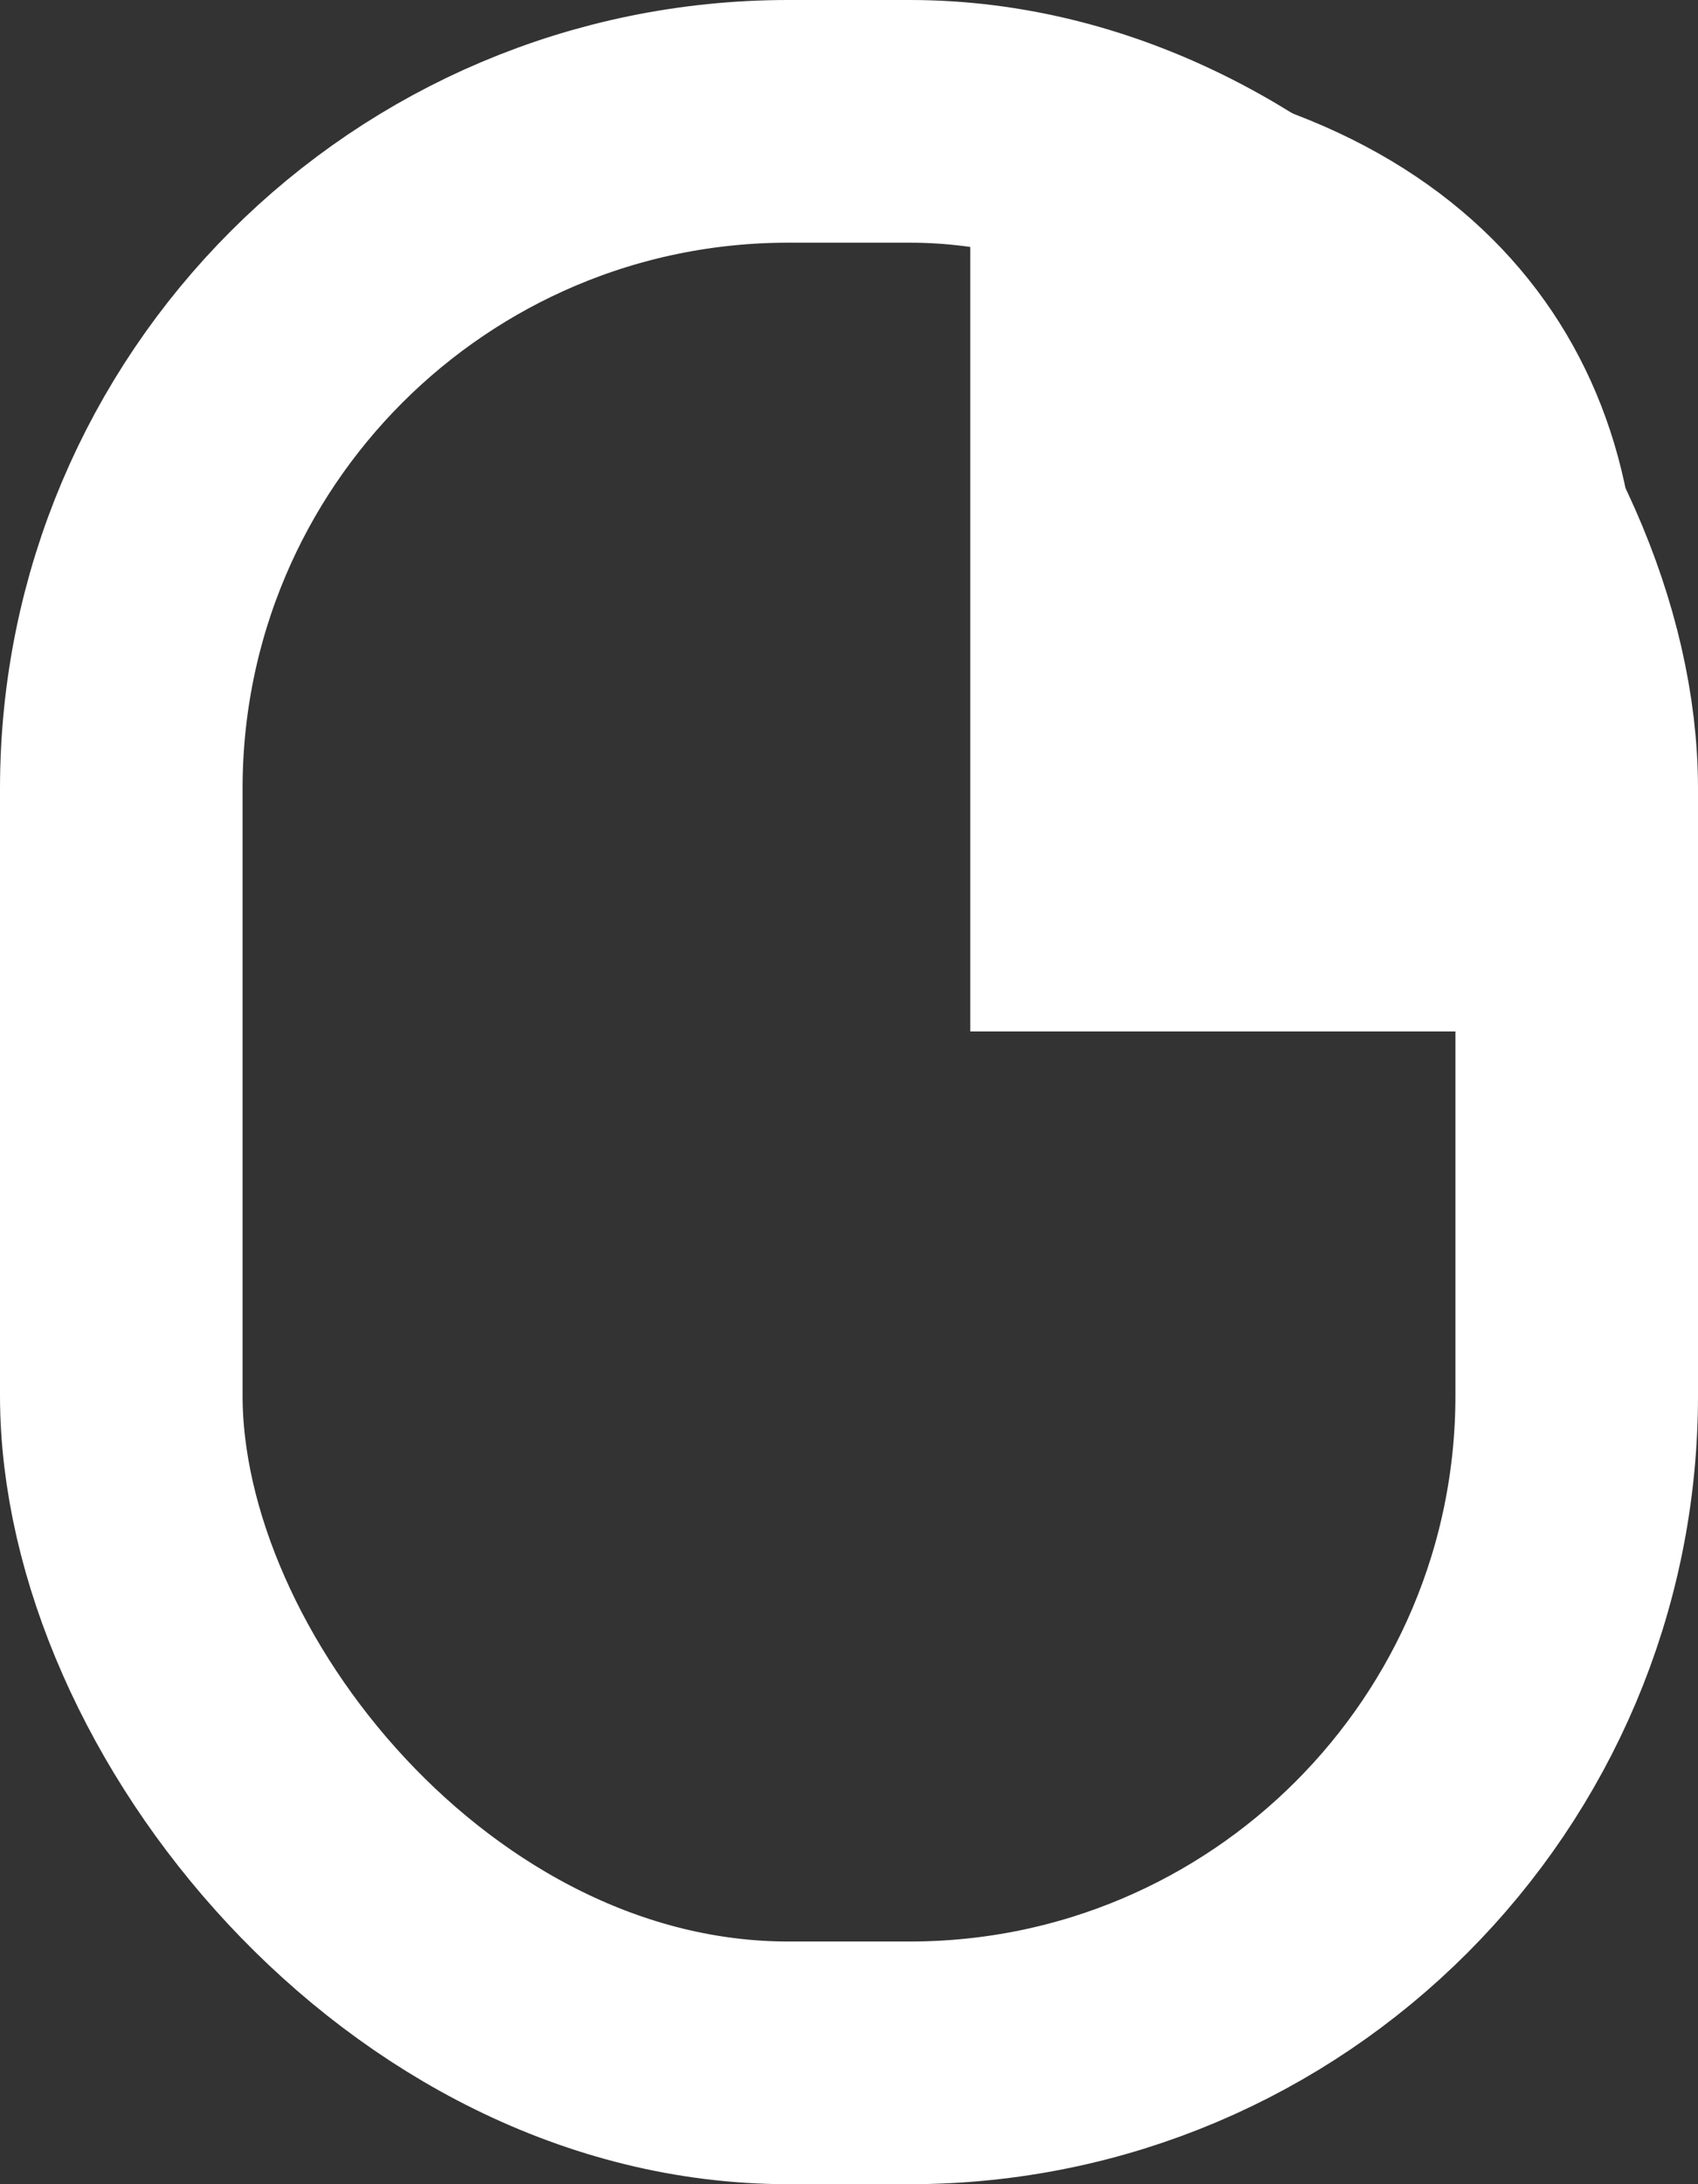 <?xml version="1.0" encoding="UTF-8"?>
<svg width="14" height="18" version="1.1" xmlns="http://www.w3.org/2000/svg">
  <rect width="100%" height="100%" fill="#333333" stroke="none"/>
  <rect style="fill:none;stroke:#FFFFFF;stroke-width:2;" width="12" height="16" x="1" y="1" rx="5.5" />
  <path style="fill:#FFFFFF;stroke:none;" d="M 13.5,8.5 8,8.5 V 0.5 C 11.7,0.5 13.5,2.5 13.5,5 Z" />
</svg>
